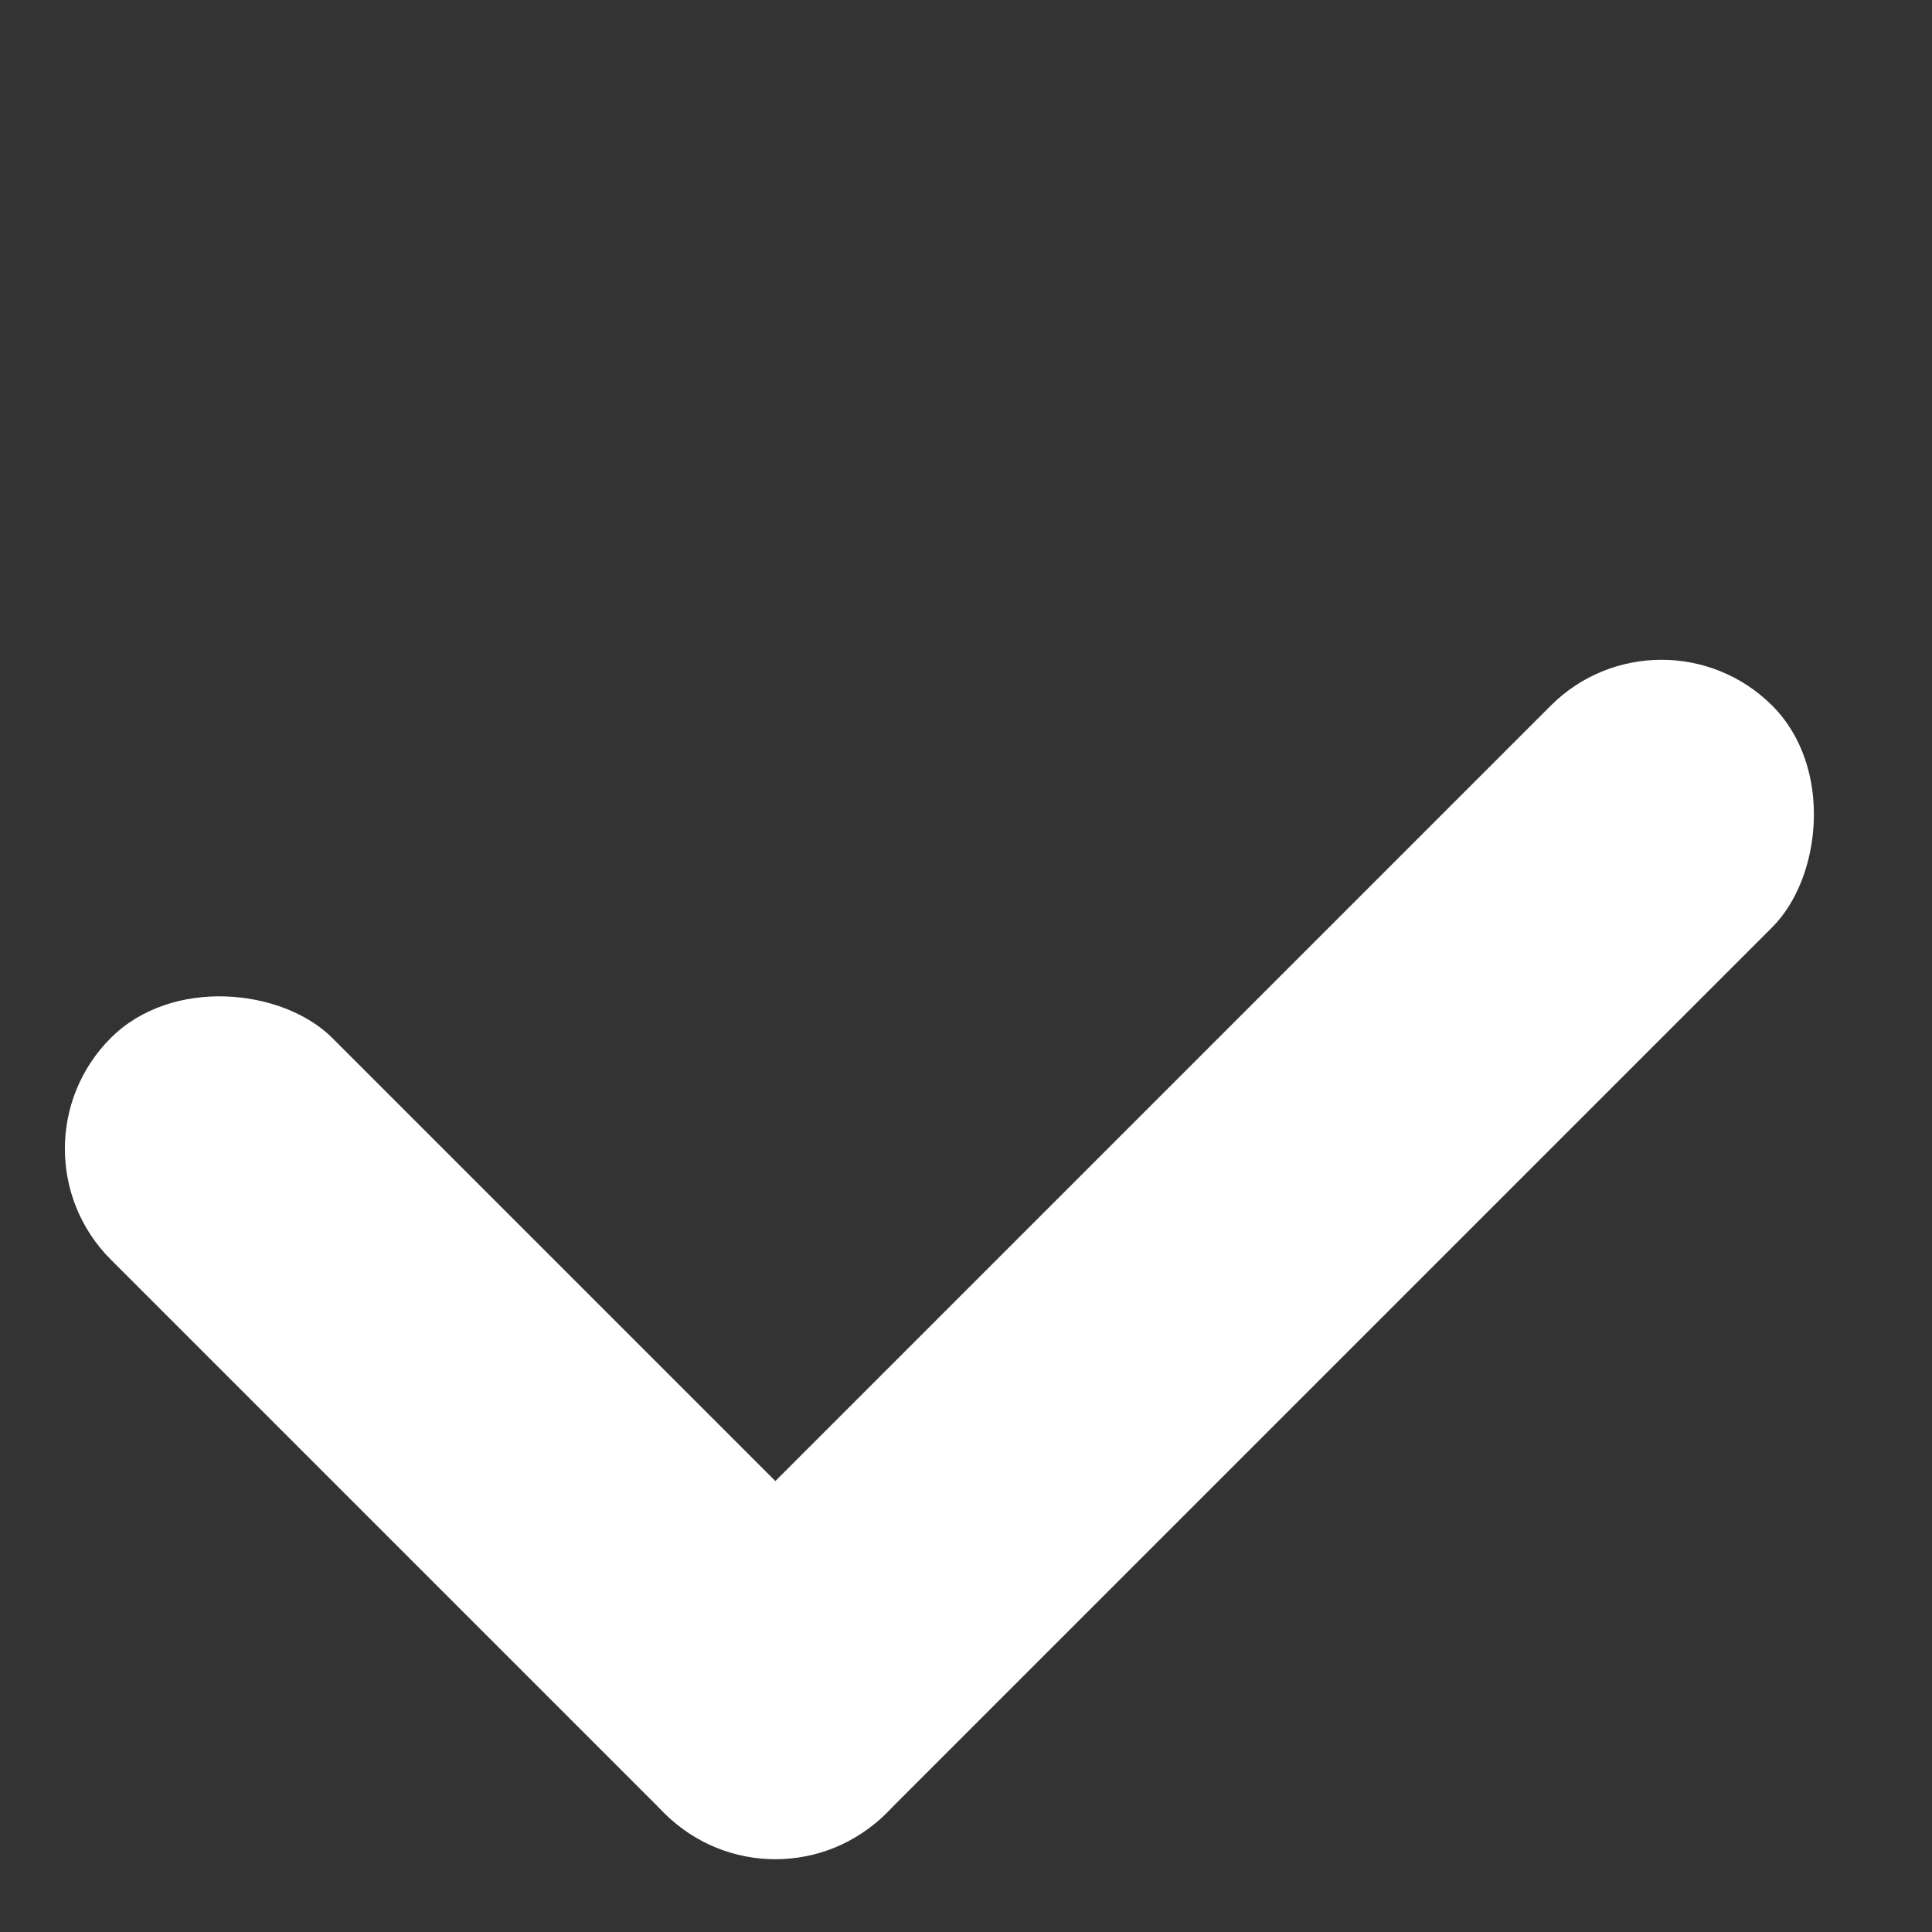 <svg width="37" height="37" viewBox="0 0 37 37" fill="none" xmlns="http://www.w3.org/2000/svg">
<rect x="0" y="0" width="37" height="37" fill="#333333" stroke="none"/>
<rect y="22" width="6" height="21" rx="3" transform="rotate(-45 0 22)" fill="white"/>
<rect x="14.849" y="36.849" width="6" height="30" rx="3" transform="rotate(-135 14.849 36.849)" fill="white"/>
</svg>
